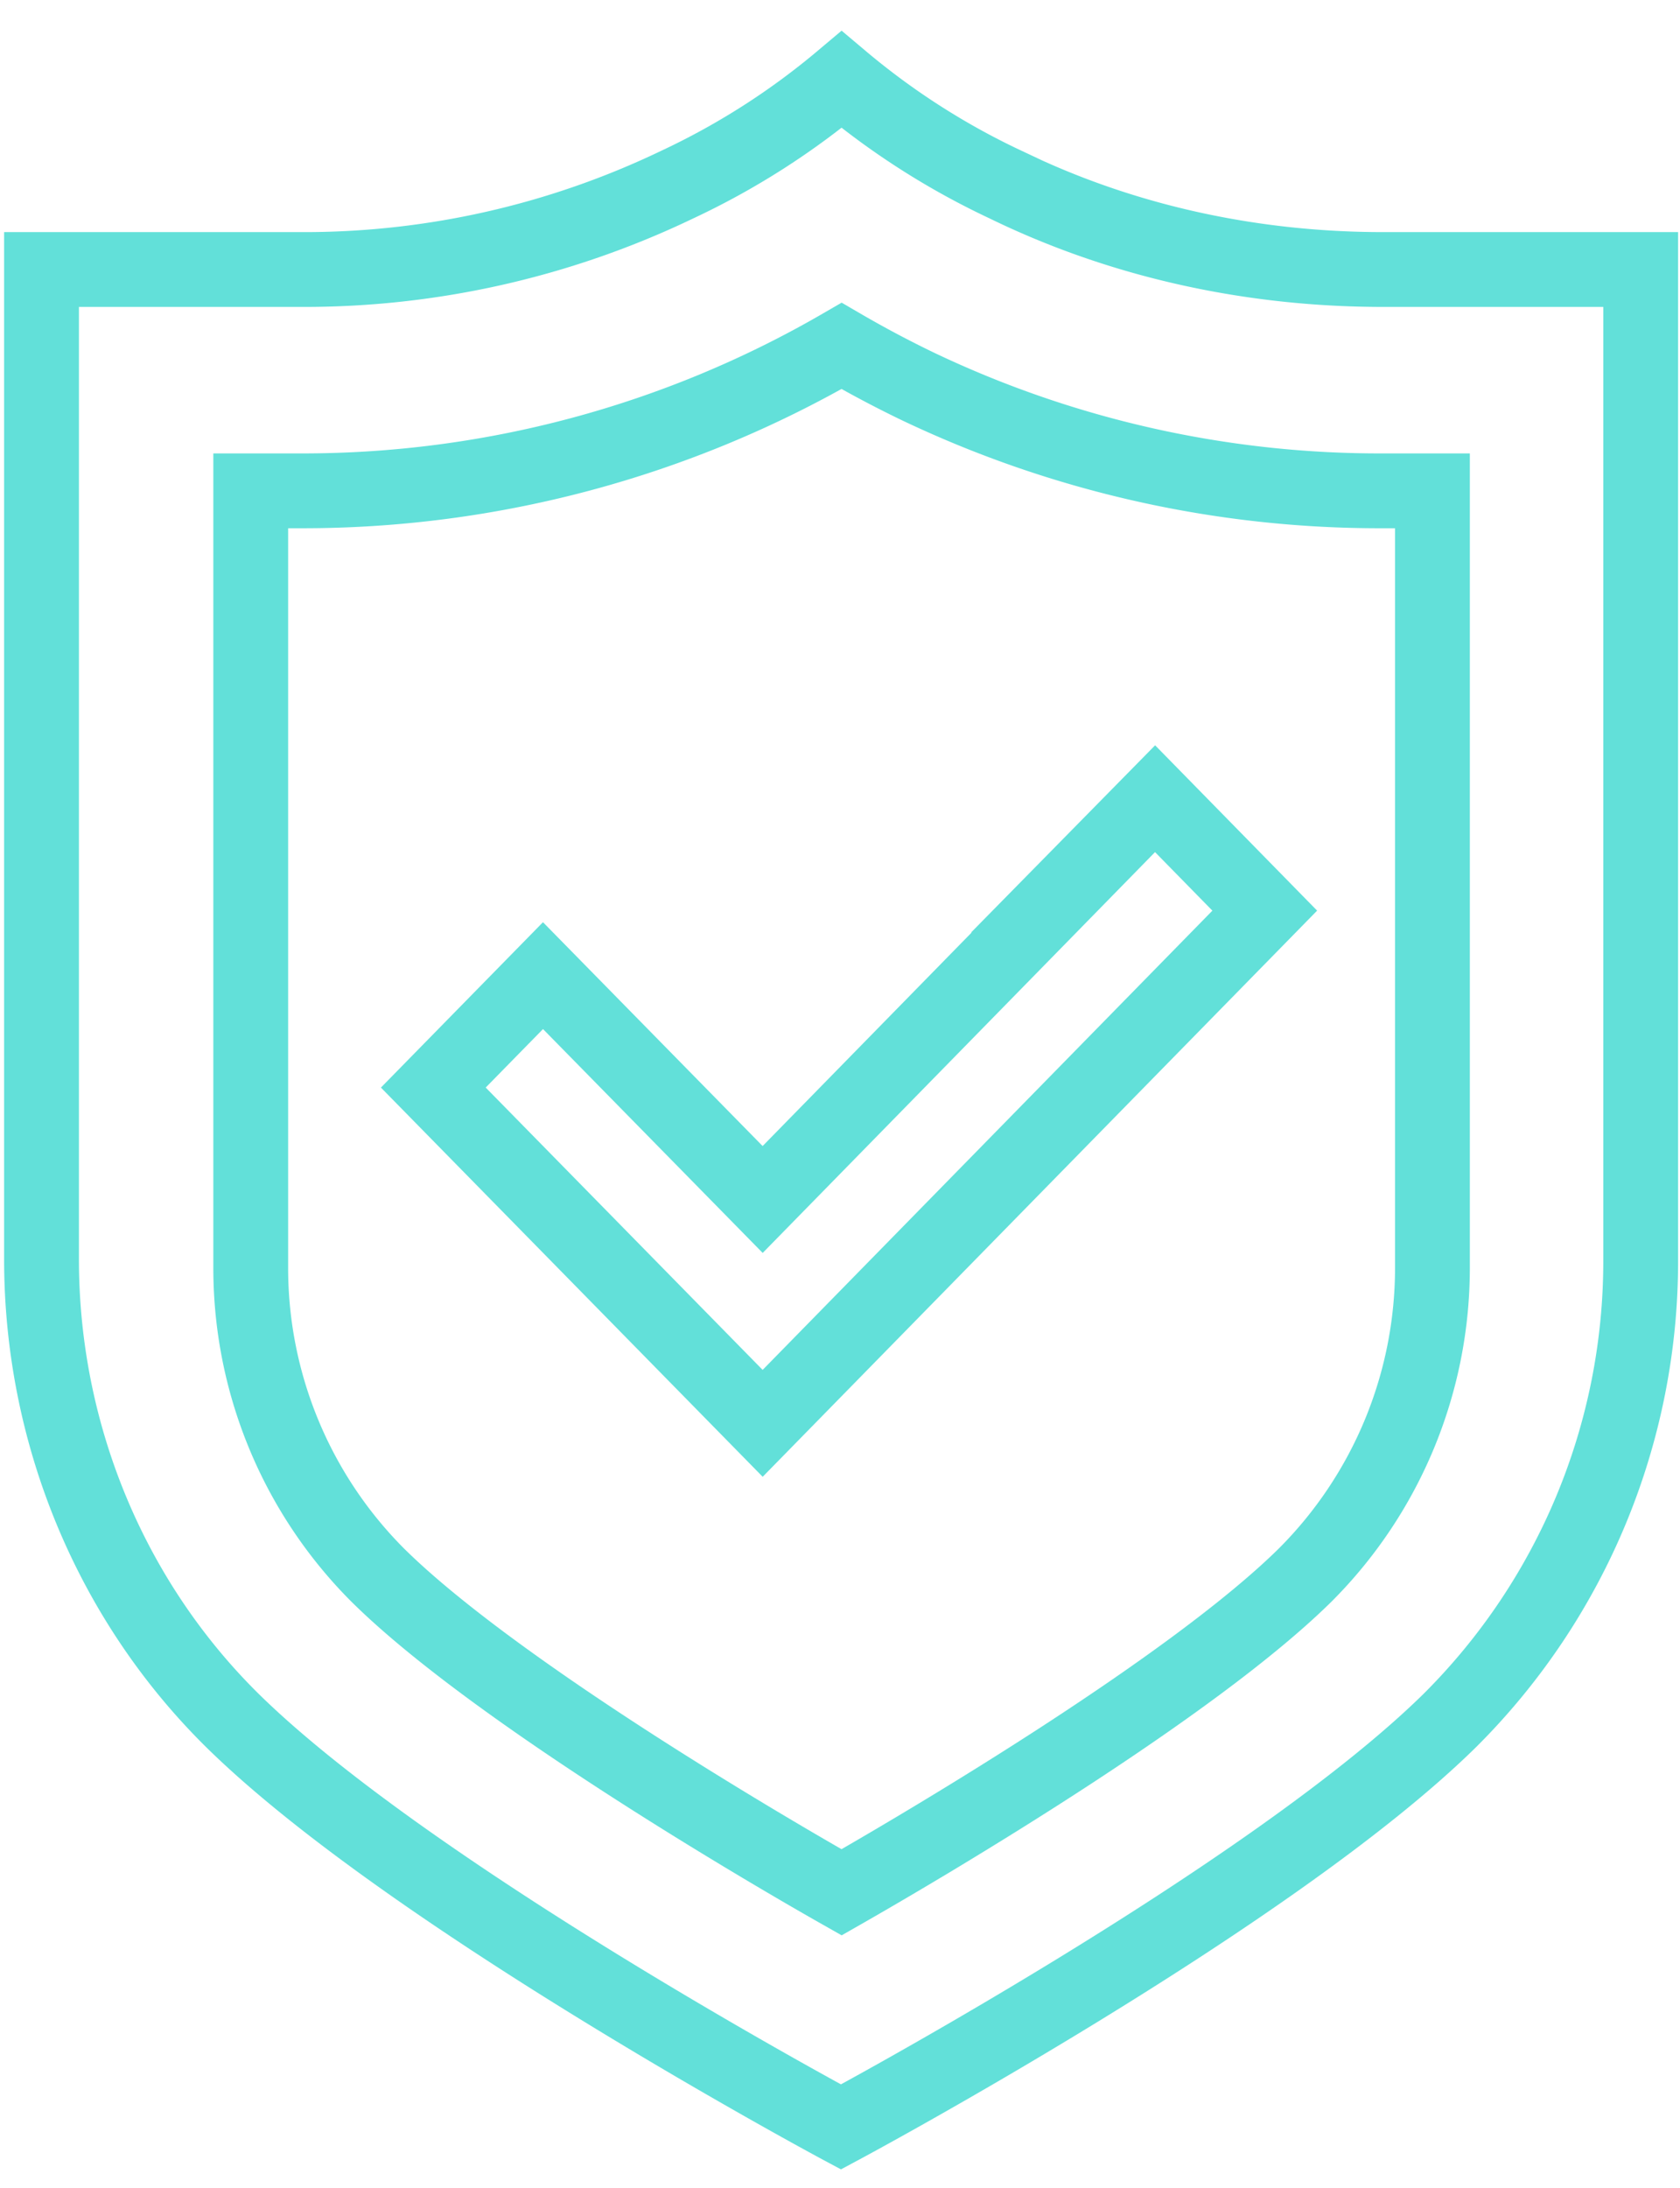 <svg width="53" height="69" fill="none" xmlns="http://www.w3.org/2000/svg"><path clip-rule="evenodd" d="M33.46 28.23l-9.4 9.6-6.93-7.06-3.46 3.53 10.39 10.59L39.9 28.72l-3.46-3.53-2.99 3.04z" stroke="#62E0D9" stroke-width="2.36"/><path clip-rule="evenodd" d="M43.63 8.5c-4.11 0-8.2-.87-11.91-2.68a23.57 23.57 0 01-5.17-3.31 23.55 23.55 0 01-5.18 3.31A27.2 27.2 0 019.47 8.5H1.31v31.22c0 5.47 2.16 10.73 6.02 14.54 5.66 5.57 19.2 12.82 19.2 12.82s13.55-7.25 19.21-12.82a20.44 20.44 0 006.02-14.54V8.5h-8.14z" stroke="#62E0D9" stroke-width="2.36"/><path clip-rule="evenodd" d="M45.19 19.8v20.18a13.7 13.7 0 01-4.02 9.7c-3.55 3.5-11.64 8.3-14.62 10-3-1.7-11.09-6.5-14.63-10a13.7 13.7 0 01-4.01-9.7v-24.5h1.56a33.89 33.89 0 0017.08-4.57 35.03 35.03 0 002.35 1.25 33.86 33.86 0 0014.73 3.32h1.56v4.31z" stroke="#62E0D9" stroke-width="2.36"/></svg>